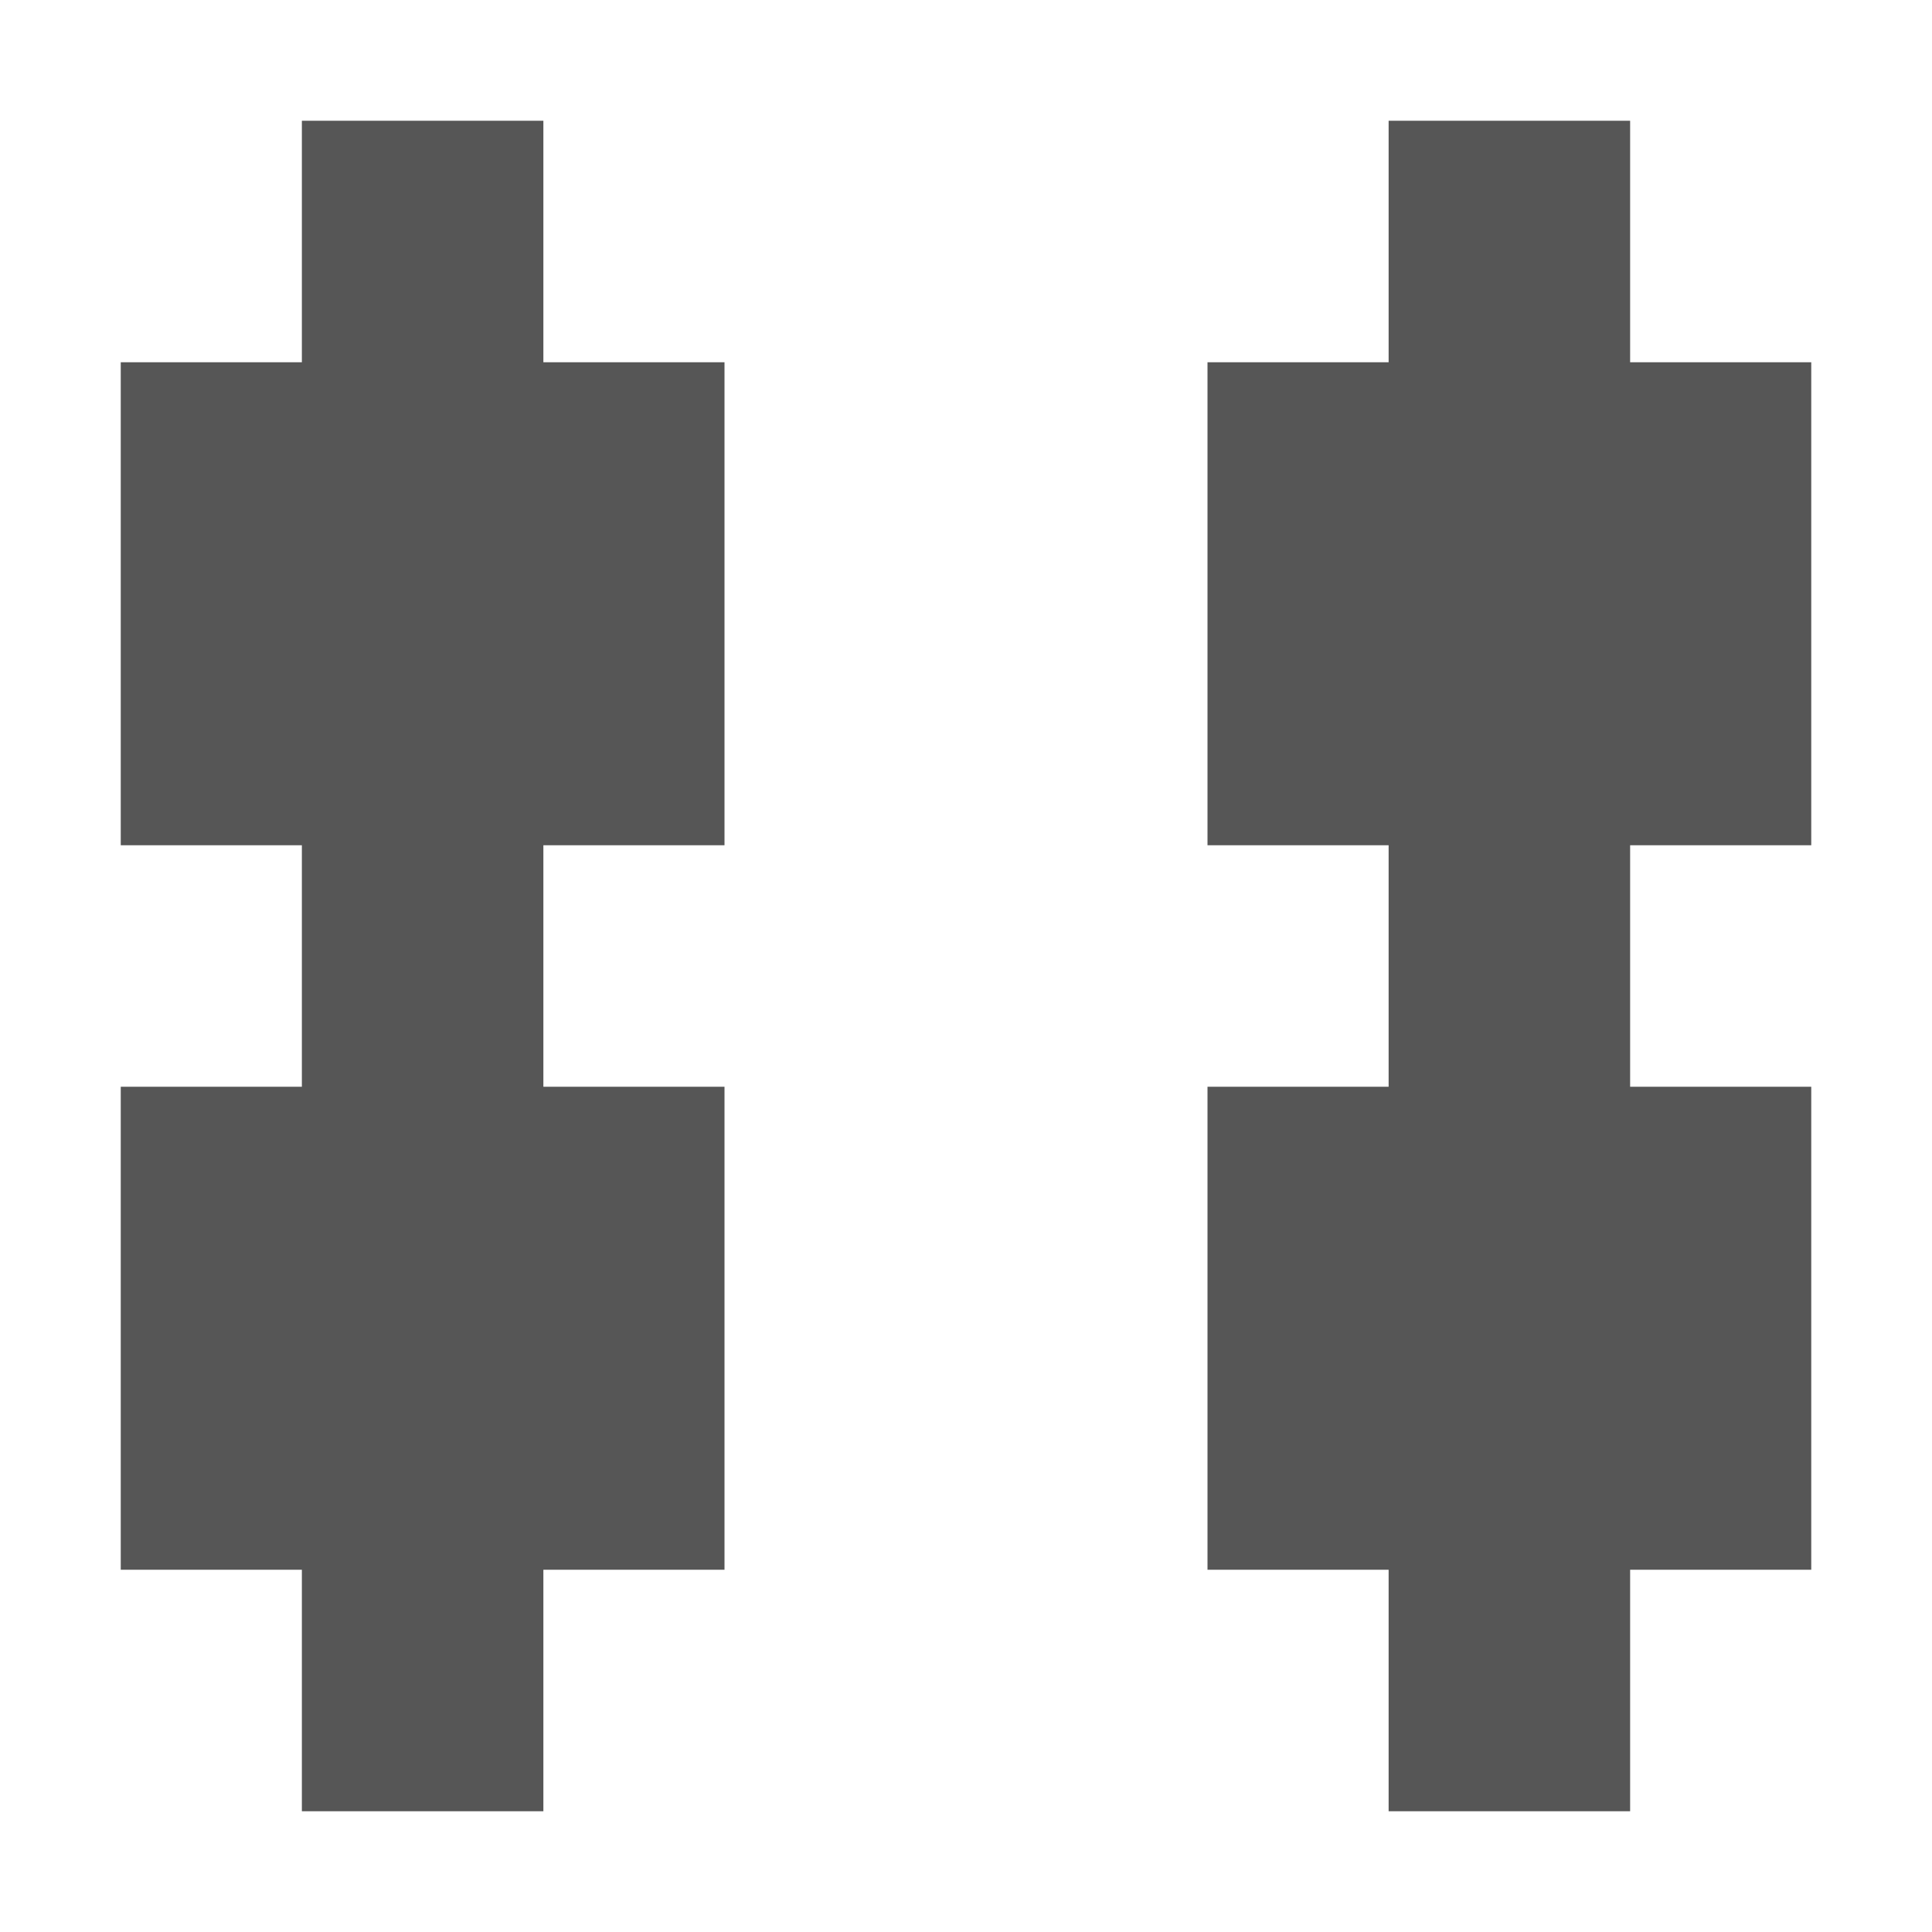 <svg xmlns="http://www.w3.org/2000/svg" width="16" height="16"><defs><style id="current-color-scheme" type="text/css"></style></defs><path d="M2.5 1v2H1v4h1.5v2H1v4h1.5v2h2v-2H6V9H4.5V7H6V3H4.5V1h-2zm9 0v2H10v4h1.5v2H10v4h1.5v2h2v-2H15V9h-1.5V7H15V3h-1.5V1h-2z" fill="currentColor" color="#565656"/></svg>